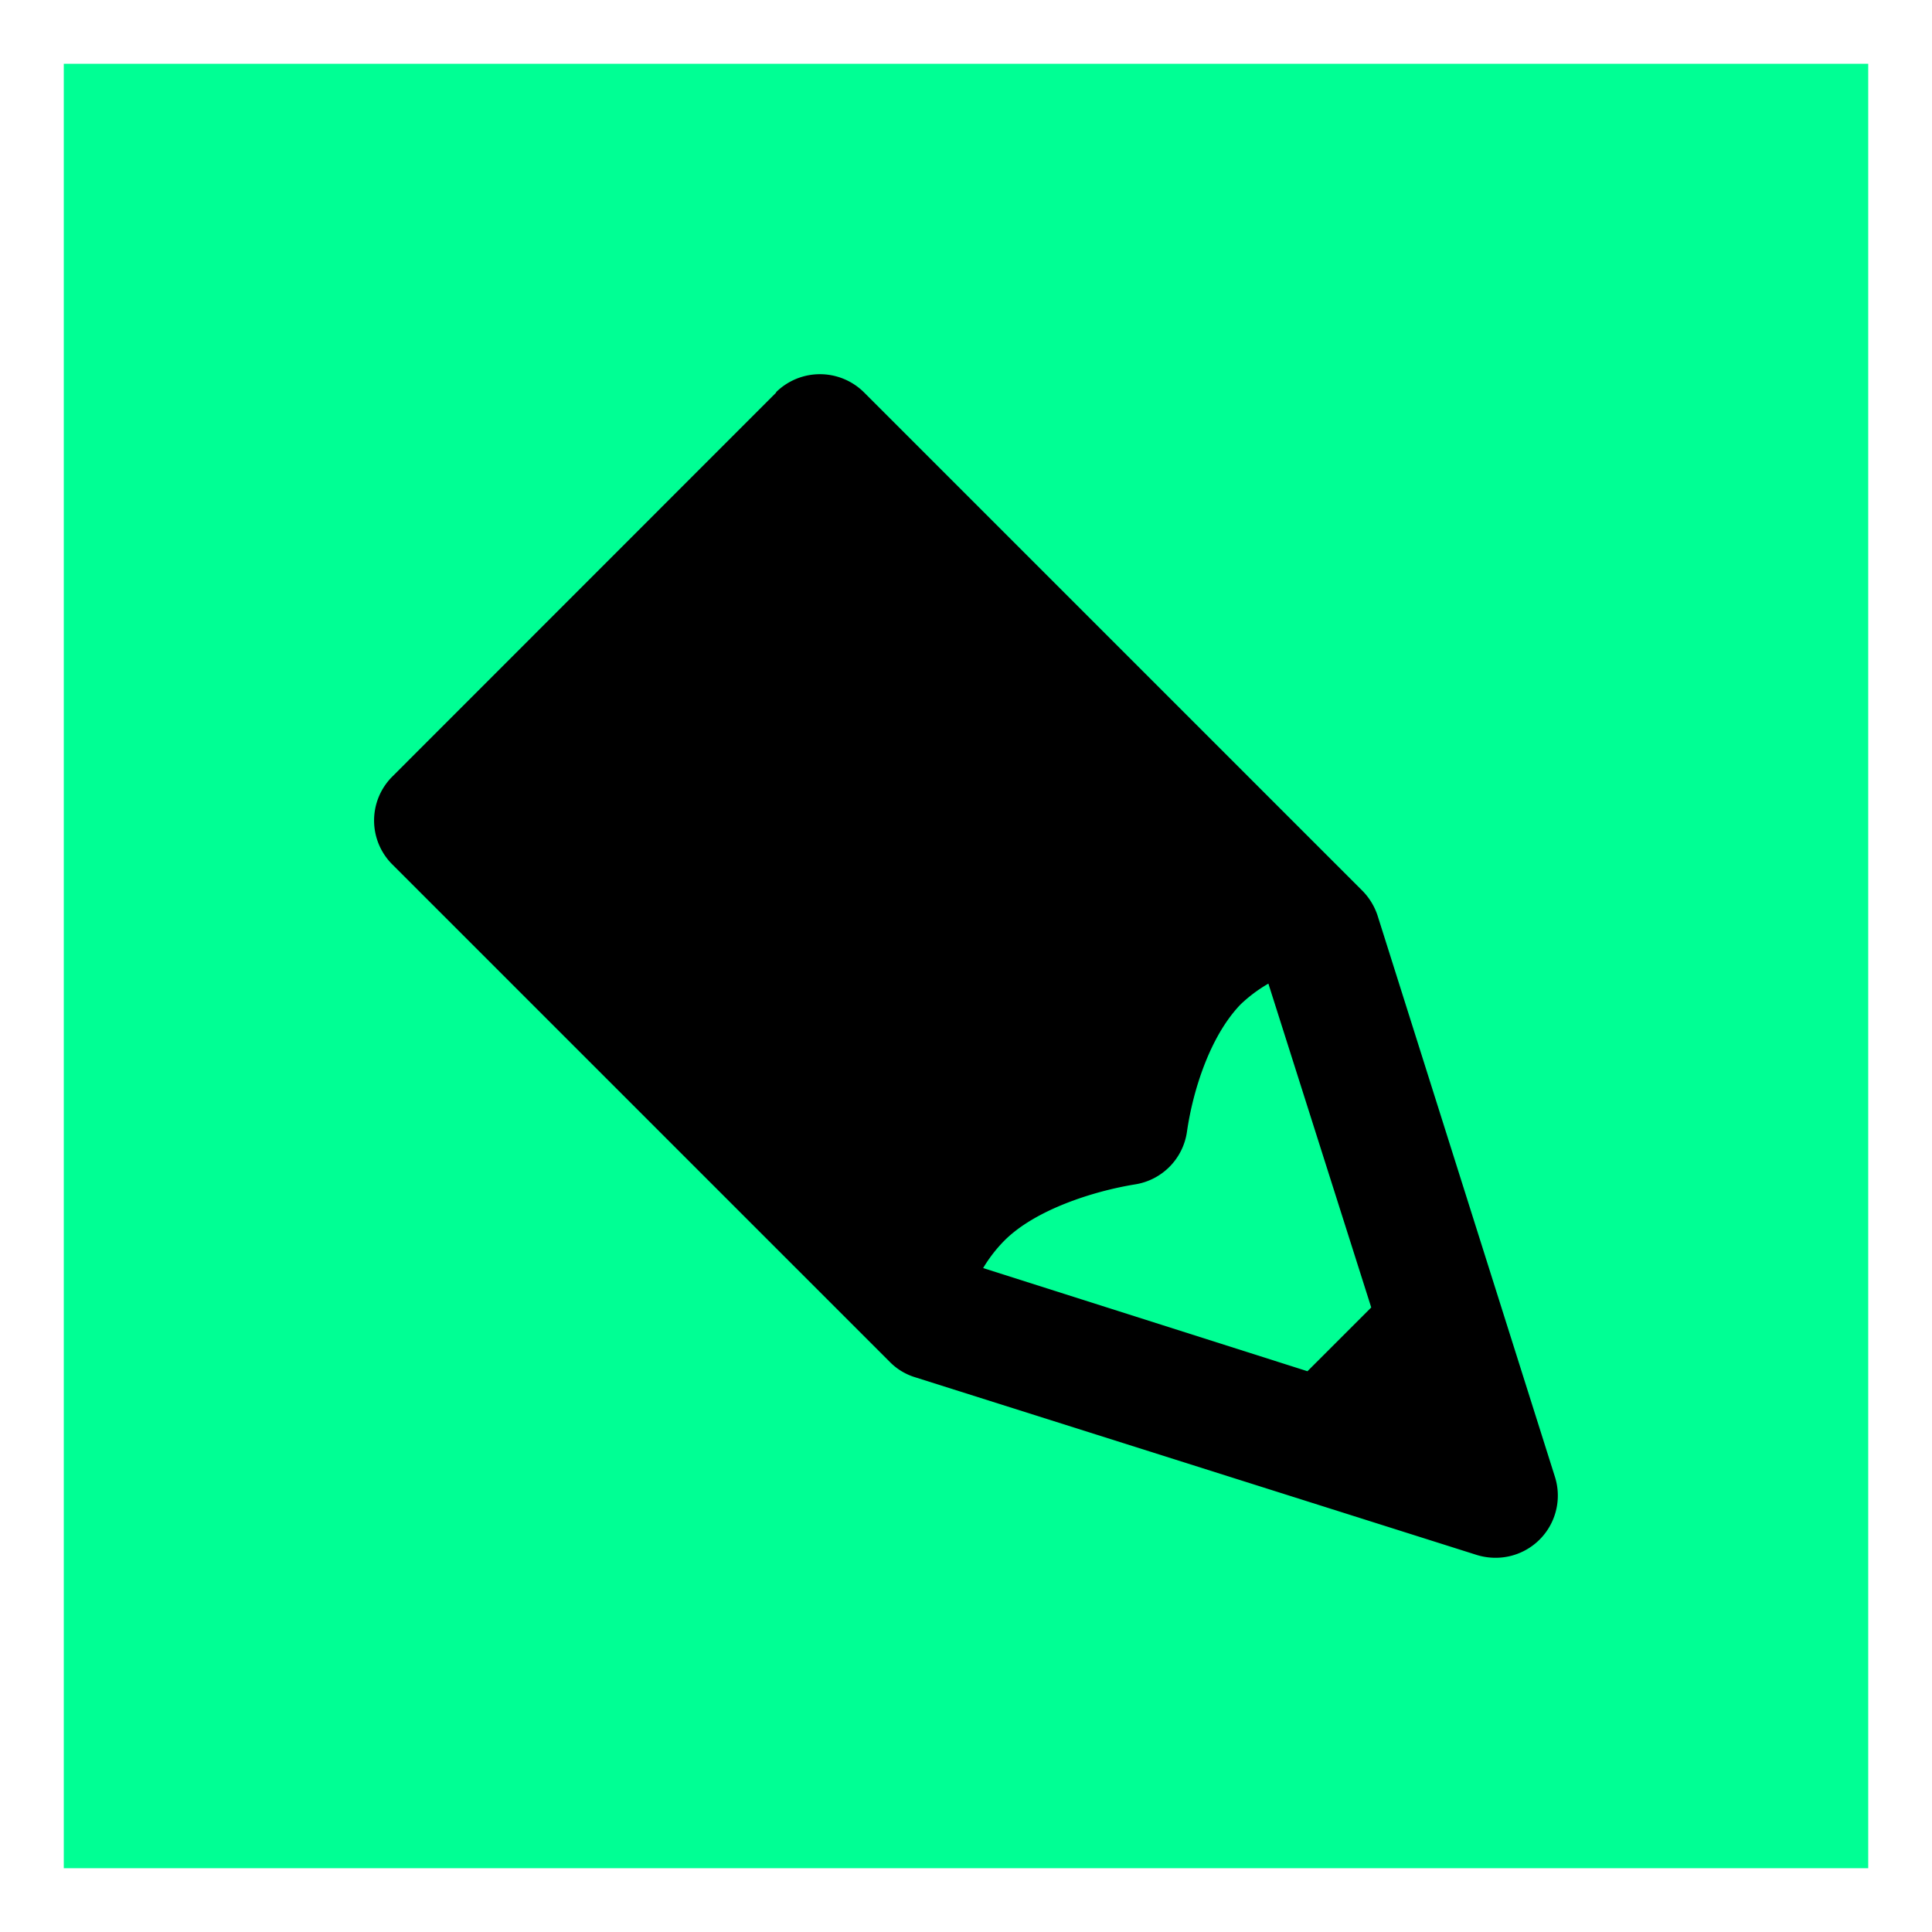 <svg xmlns="http://www.w3.org/2000/svg" viewBox="0 0 121.17 121.17"><rect x="0" y="0" width="121.17" height="121.17" fill="#808080" stroke="none"/><g id="Layer_2" data-name="Layer 2"><g id="GREEN_Draw_Button" data-name="GREEN Draw Button"><rect x="2" y="2" width="117.17" height="117.17" fill="#00ff94" stroke="#fff" stroke-miterlimit="10" stroke-width="4"/><path d="M48.69,24.61,24.61,48.7a3.89,3.89,0,0,0,0,5.52L55.82,85.43a3.77,3.77,0,0,0,1.58.95L92.61,97.52a4,4,0,0,0,1.19.18,3.9,3.9,0,0,0,3.72-5.08L86.39,57.4a4,4,0,0,0-1-1.59l-31.2-31.2a3.92,3.92,0,0,0-5.53,0ZM86,82l-4,4L61.66,79.53A9,9,0,0,1,63,77.8c1.92-1.92,5.54-3.09,8.2-3.52A3.9,3.9,0,0,0,74.44,71c.37-2.59,1.44-6,3.36-8a9.08,9.08,0,0,1,1.75-1.31Z"/></g></g></svg>